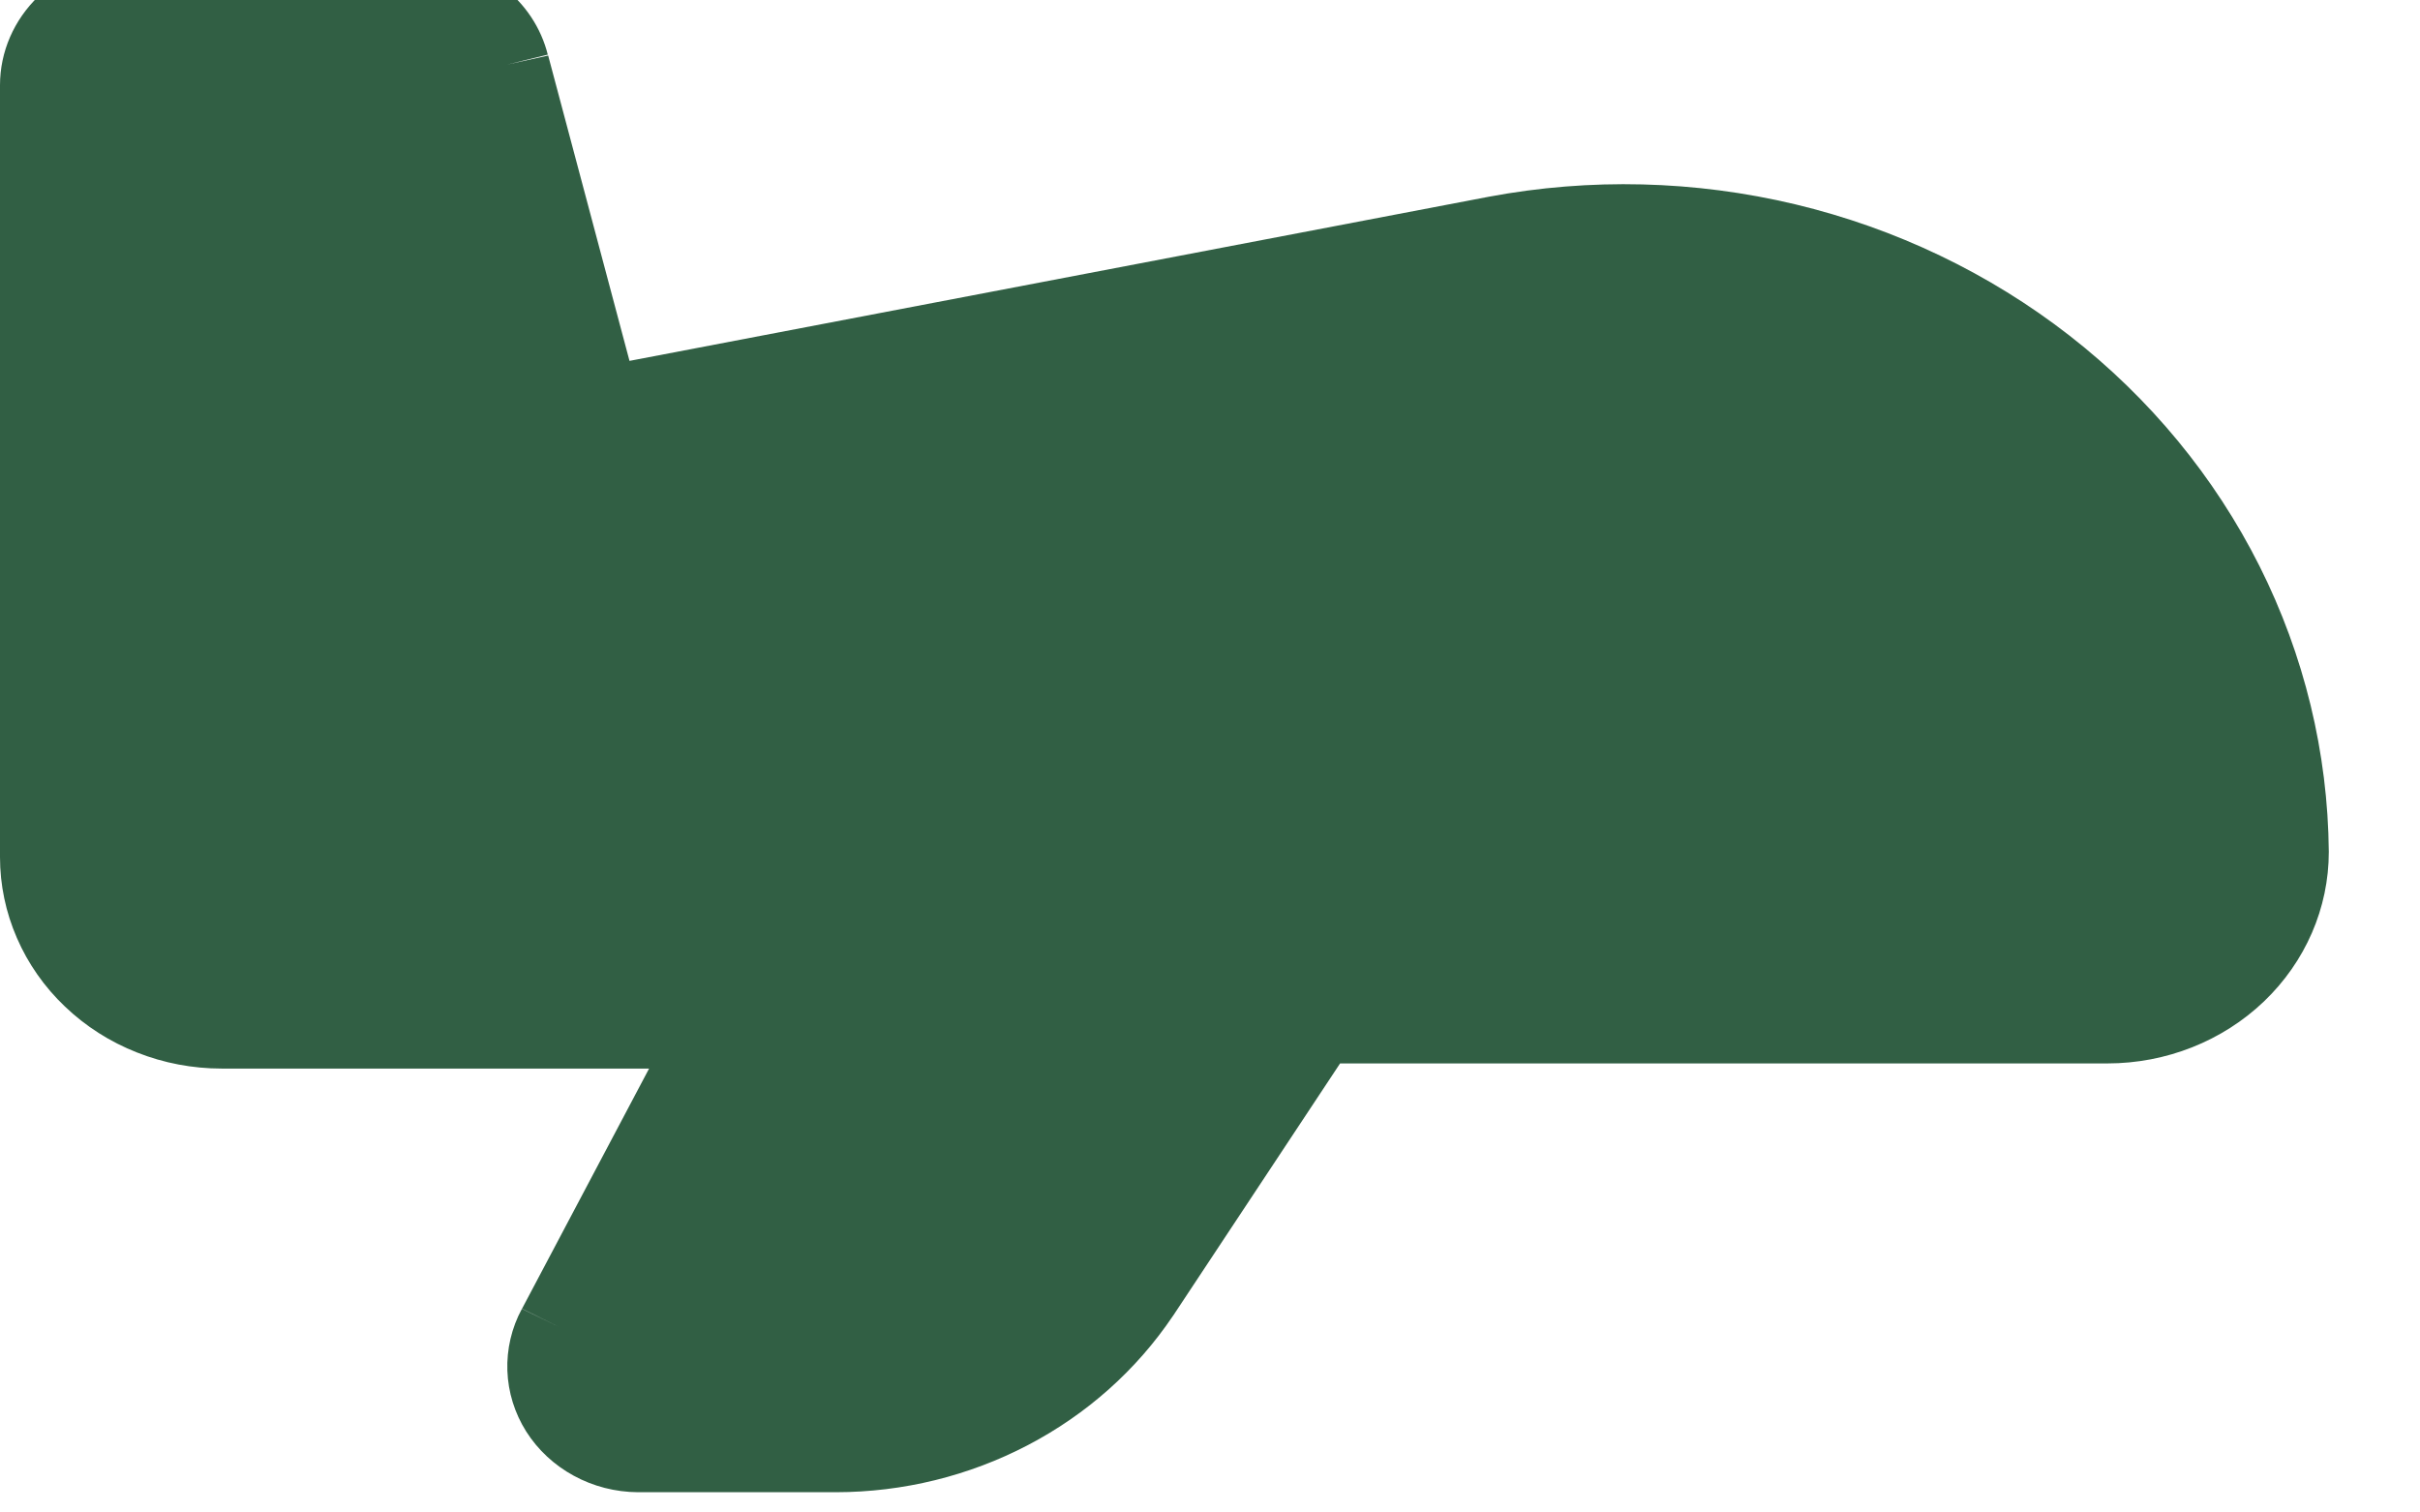 <svg width="32" height="20" viewBox="0 0 32 20" fill="none" xmlns="http://www.w3.org/2000/svg" xmlns:xlink="http://www.w3.org/1999/xlink">
<path d="M5.565,-0.537C5.953,-0.539 6.331,-0.414 6.636,-0.185C6.941,0.045 7.156,0.367 7.245,0.729L7.245,0.722L6.706,0.854L7.247,0.735L7.247,0.729L8.324,4.772L19.684,2.602C21.027,2.35 22.412,2.385 23.74,2.702C25.068,3.02 26.306,3.613 27.367,4.439C28.428,5.266 29.285,6.305 29.877,7.484C30.469,8.663 30.782,9.952 30.794,11.259L30.794,11.266C30.794,12.007 30.485,12.718 29.936,13.243C29.387,13.767 28.642,14.062 27.866,14.062L17.72,14.062L15.511,17.4L15.509,17.402C15.029,18.115 14.371,18.702 13.592,19.109C12.814,19.516 11.942,19.731 11.054,19.732L8.439,19.732L8.435,19.732C8.137,19.73 7.845,19.655 7.587,19.514C7.329,19.374 7.112,19.172 6.958,18.929C6.805,18.686 6.719,18.409 6.709,18.125C6.699,17.841 6.765,17.559 6.901,17.307L7.395,17.548L6.903,17.305L8.583,14.13L2.932,14.13C2.547,14.13 2.166,14.058 1.811,13.917C1.455,13.777 1.132,13.571 0.86,13.311C0.587,13.052 0.371,12.743 0.224,12.404C0.076,12.065 0,11.701 0,11.333L0,1.127C0,0.685 0.184,0.262 0.51,-0.05C0.837,-0.362 1.28,-0.537 1.742,-0.537L5.563,-0.537L5.565,-0.537Z" clip-rule="evenodd" fill-rule="evenodd" fill="#315F44"/>
</svg>
